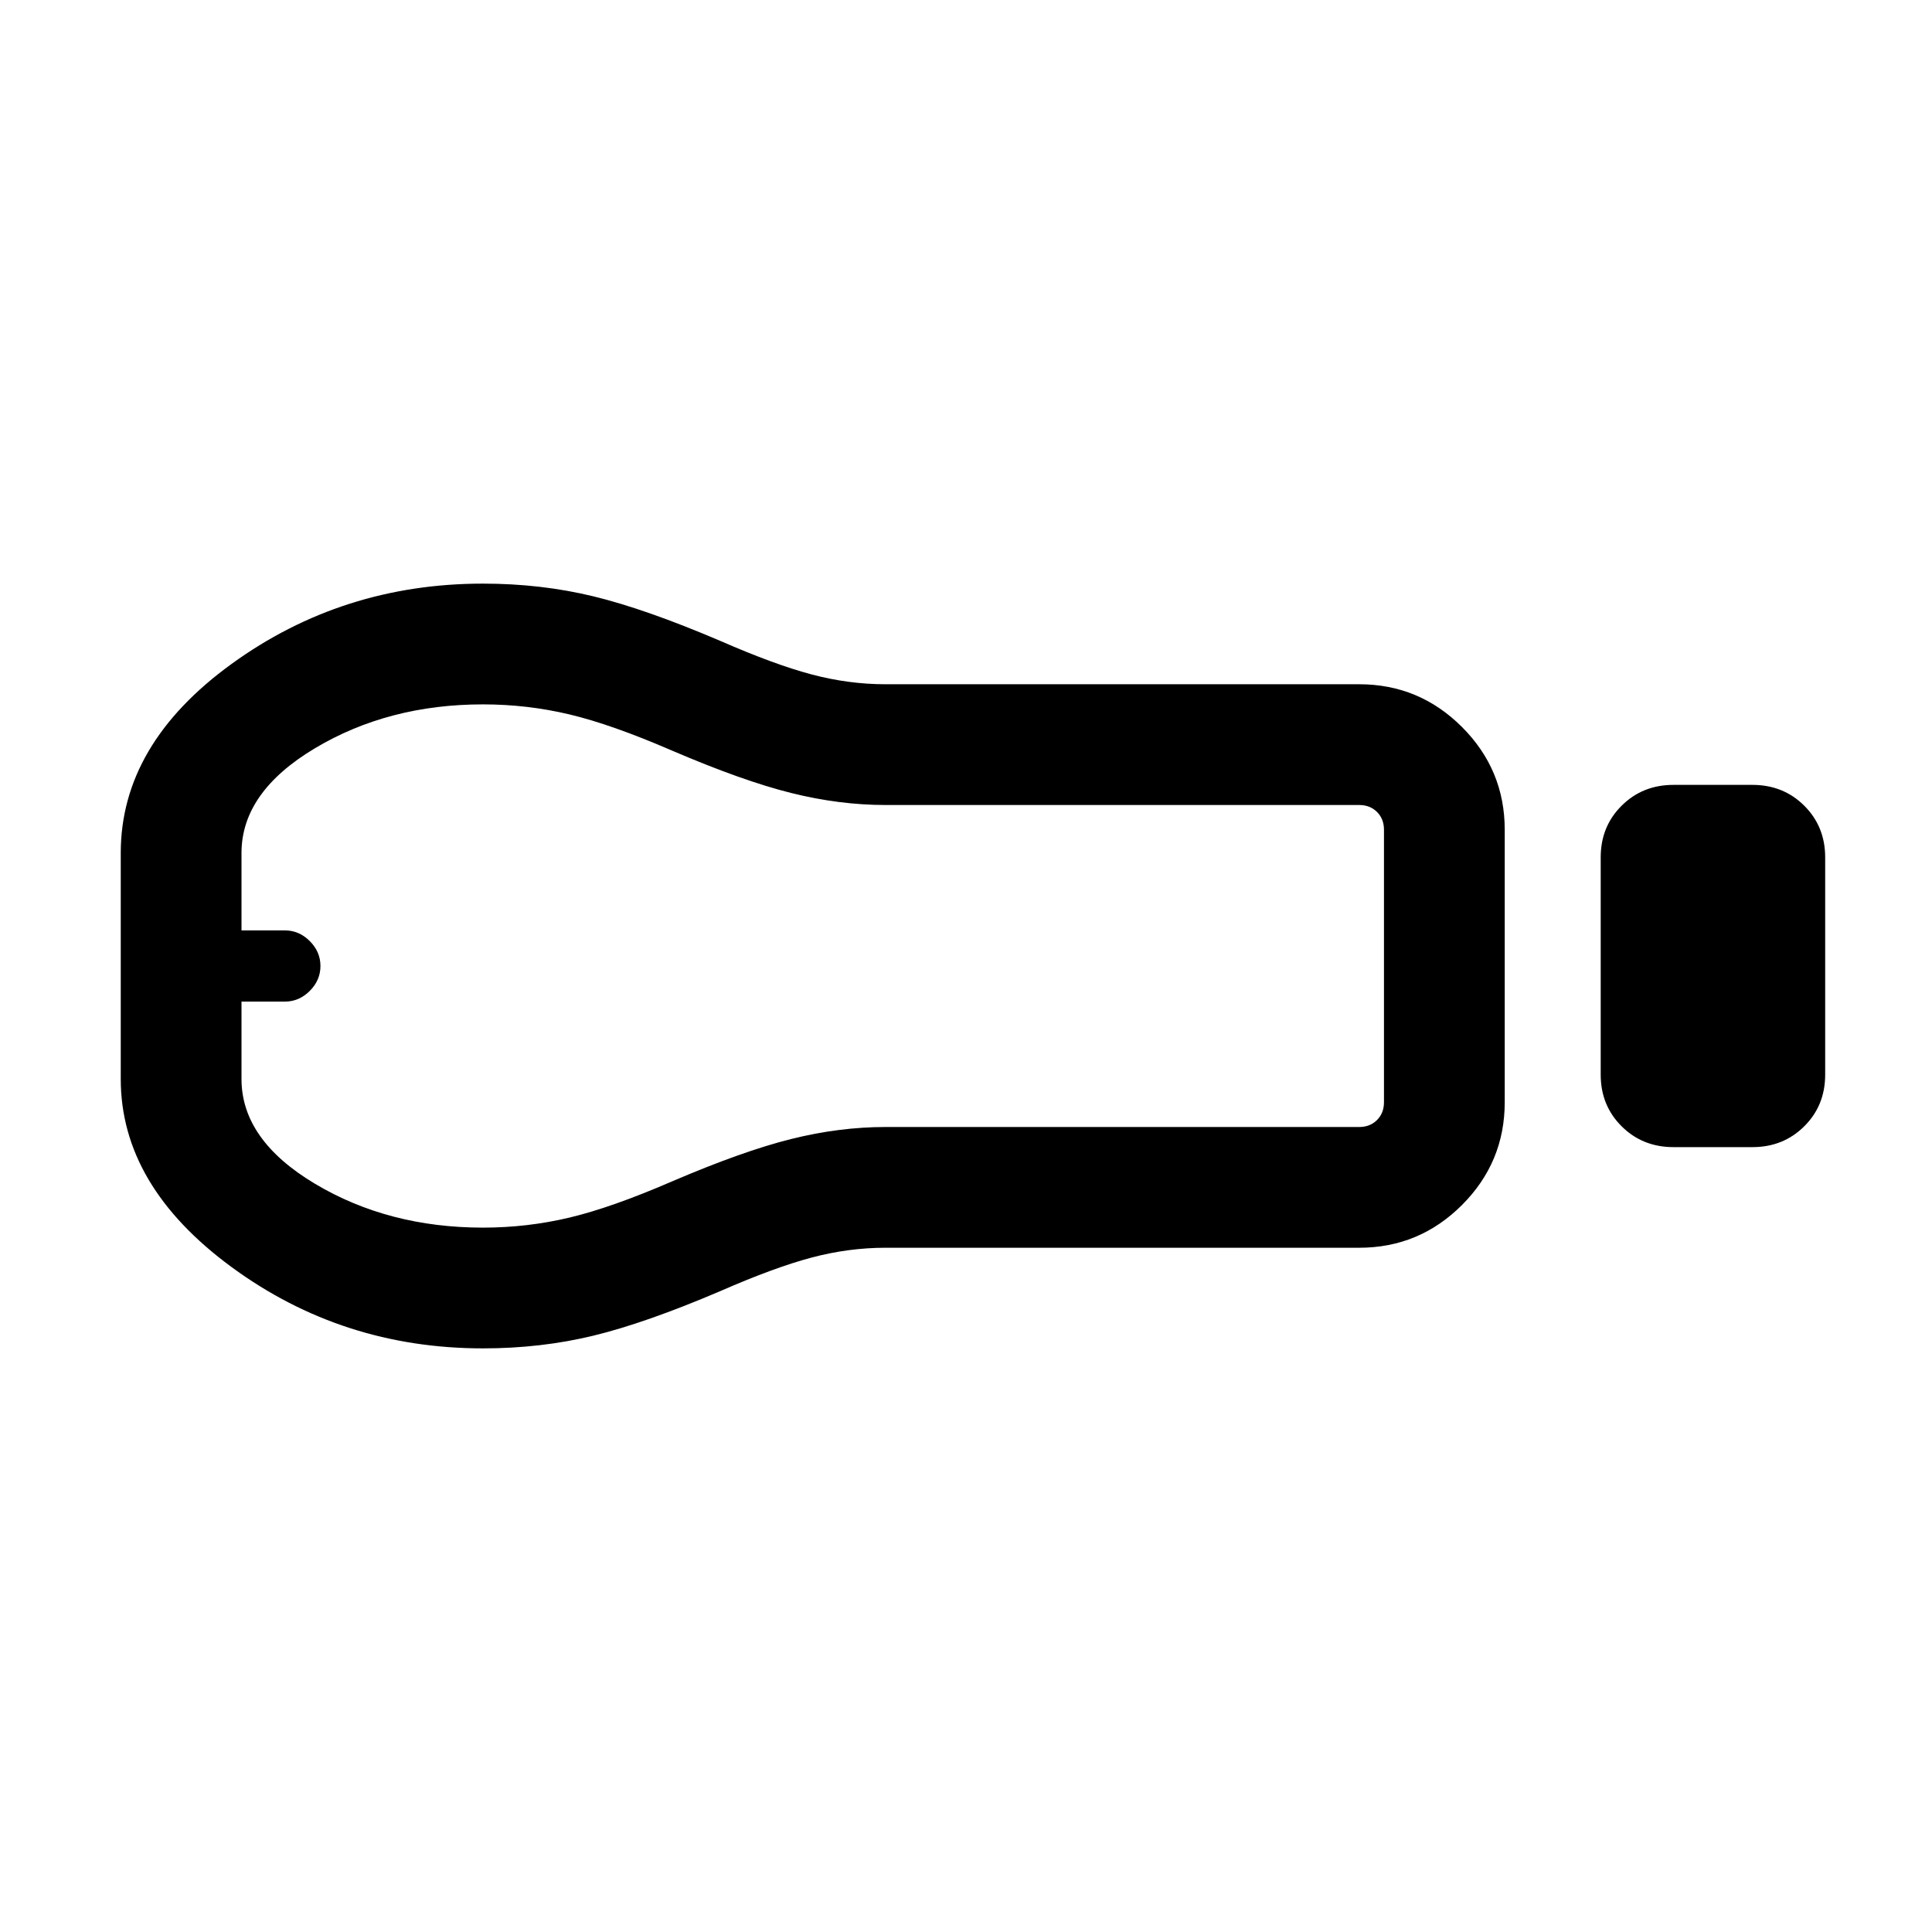 <svg xmlns="http://www.w3.org/2000/svg" height="24" viewBox="0 -960 960 960" width="24"><path d="M831.54-390q-15.37 0-25.76-10.35-10.4-10.35-10.4-25.65v-108.01q0-15.3 10.4-25.64Q816.17-570 831.54-570h39.23q15.36 0 25.76 10.35 10.39 10.35 10.39 25.65v108.01q0 15.3-10.39 25.64Q886.13-390 870.77-390h-39.23Zm-156.16 50H440q-18.31 0-36.73 4.88-18.42 4.89-45.35 16.66-37.07 15.84-63.09 22.15Q268.81-290 240-290q-69.92 0-124.96-40.42Q60-370.85 60-423.85v-112.3q0-54 55.04-93.93Q170.08-670 240-670q28.81 0 54.83 6.31t63.09 22.15q26.93 11.77 45.35 16.66Q421.69-620 440-620h235.38q29.83 0 51.07 21.24 21.24 21.24 21.24 51.07v135.38q0 29.83-21.24 51.07Q705.21-340 675.38-340ZM240-350q22 0 43-5t51-18q35-15 59-21t47-6h235.38q5.39 0 8.85-3.46t3.46-8.85v-135.38q0-5.39-3.46-8.85t-8.85-3.46H440q-23 0-47-6t-59-21q-30-13-51-18t-43-5q-47 0-83.5 21.8T120-536.15v38.46h21.54q7.08 0 12.38 5.31 5.31 5.3 5.31 12.38 0 7.08-5.31 12.38-5.3 5.31-12.38 5.31H120v38.46q0 30.25 36.5 52.05Q193-350 240-350ZM124.62-480Z"/></svg>
